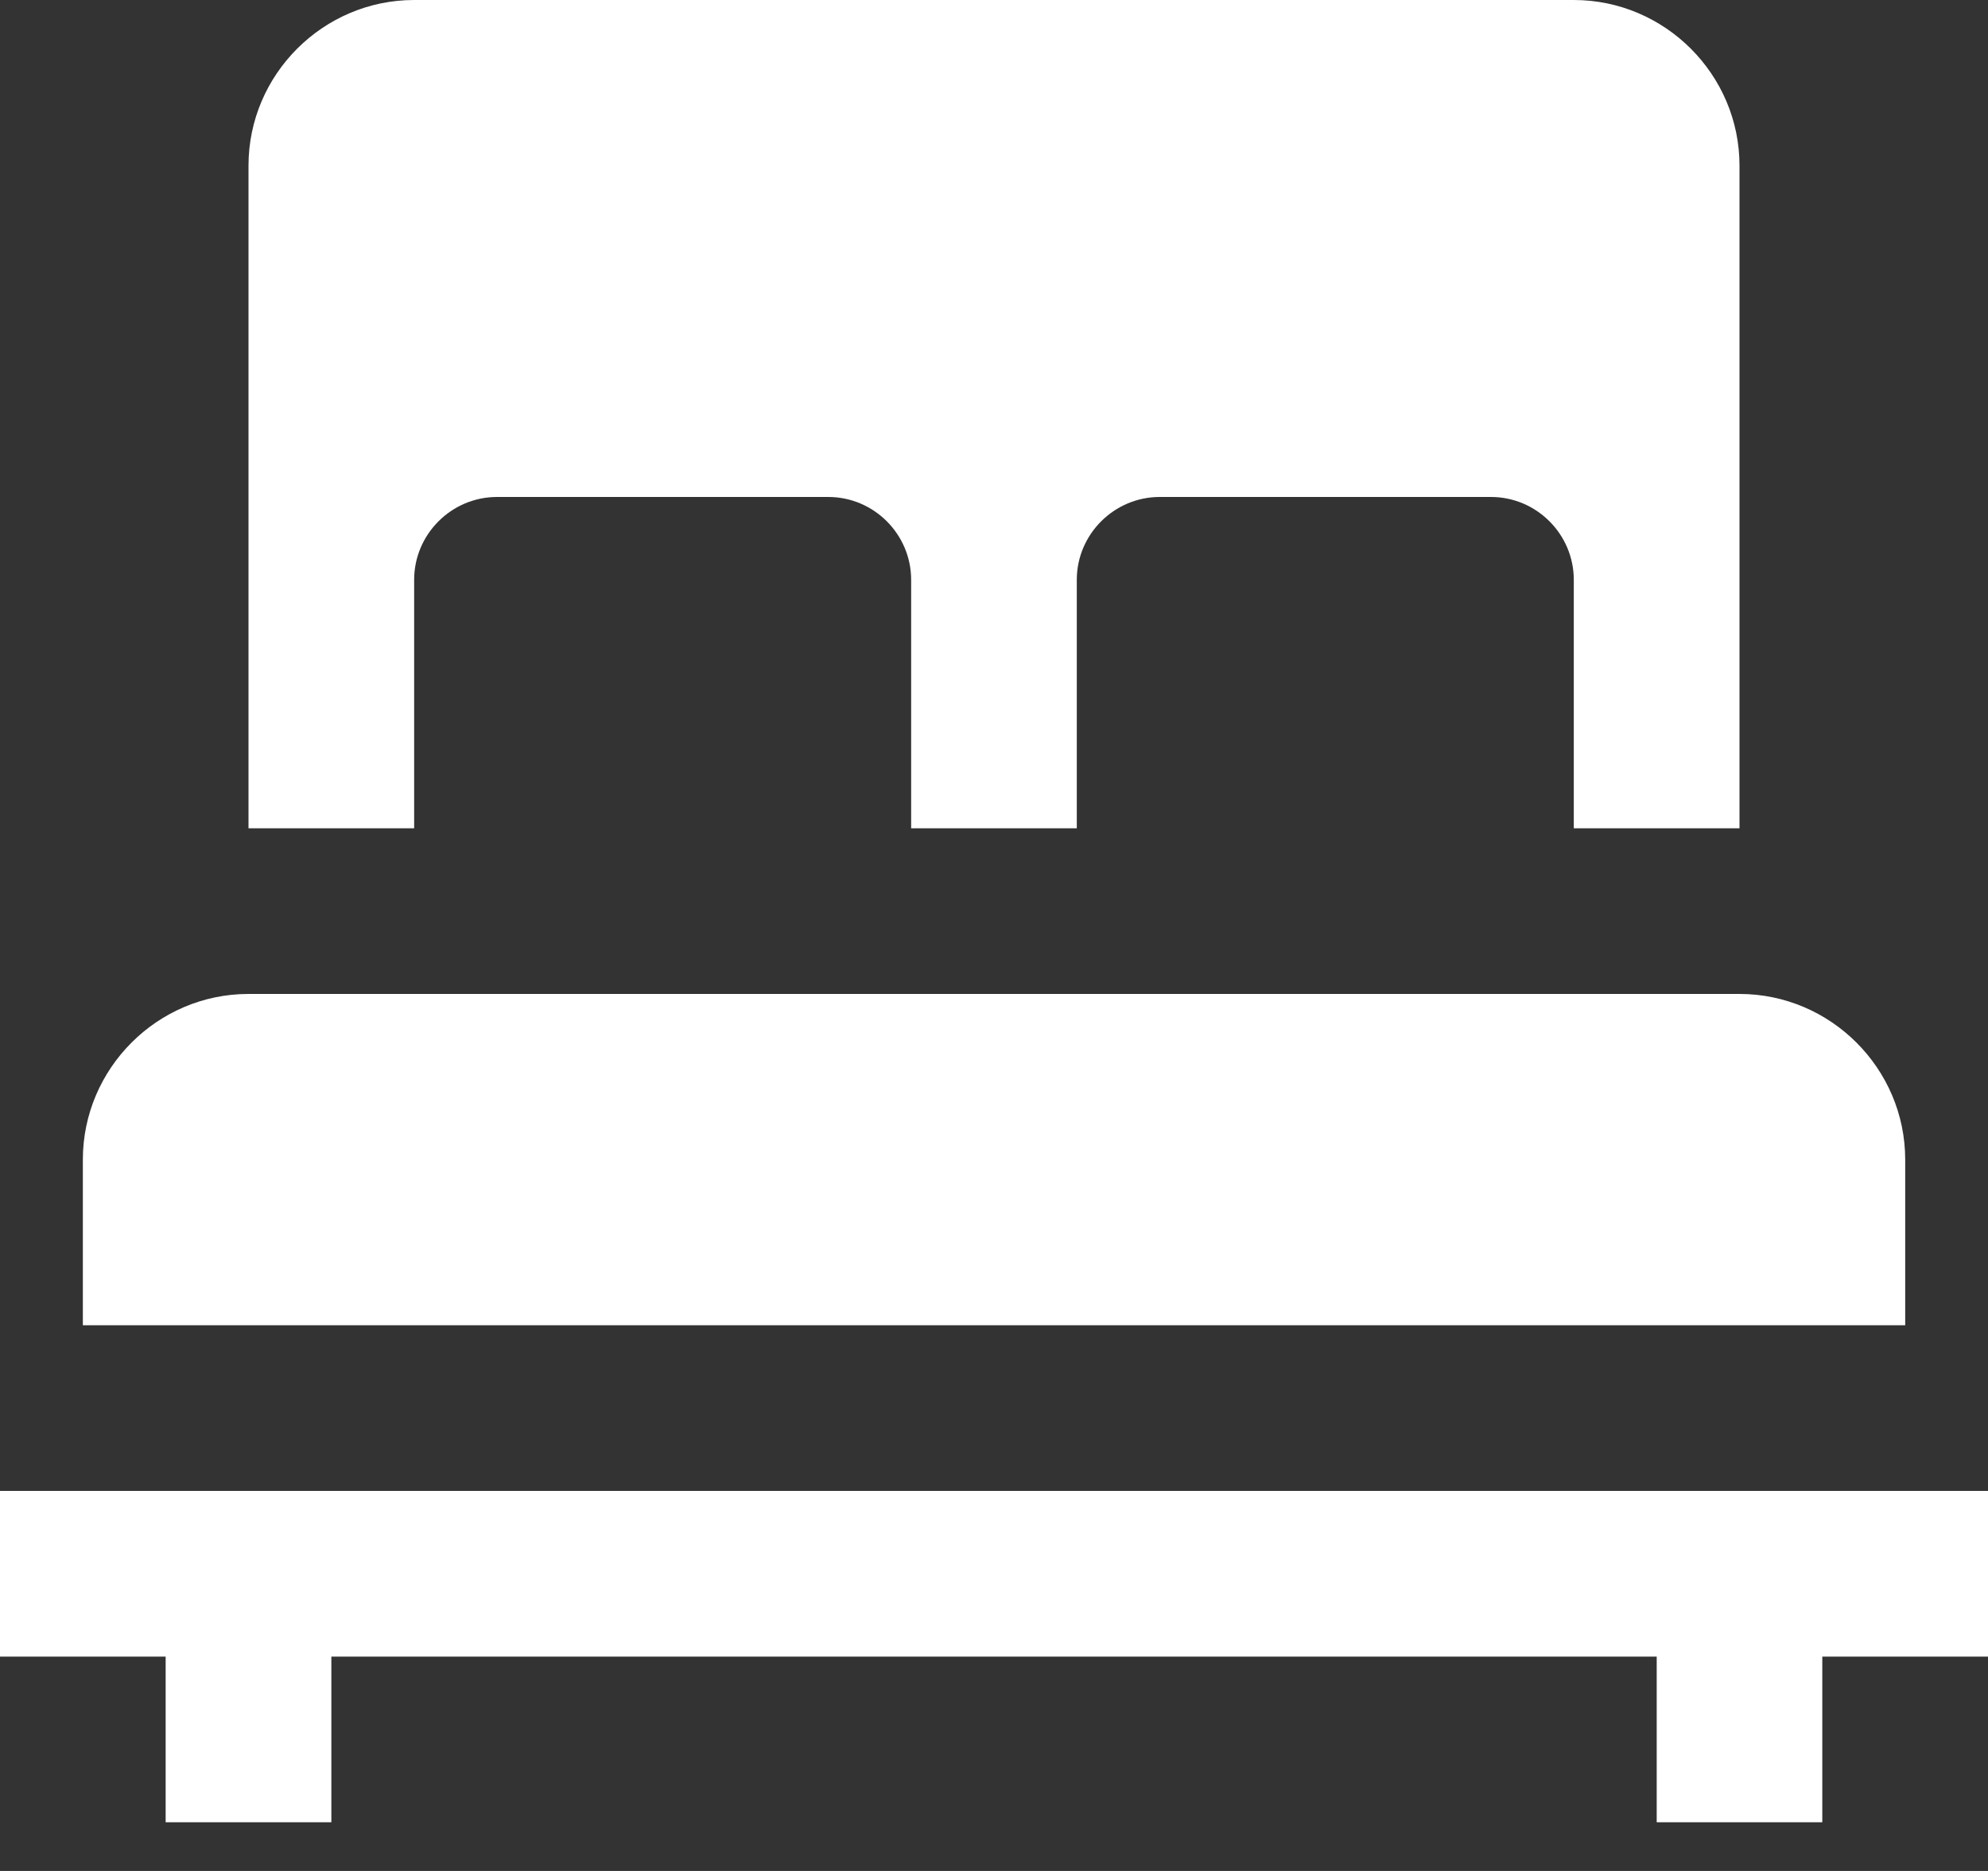 <svg width="34" height="32" viewBox="0 0 34 32" fill="none" xmlns="http://www.w3.org/2000/svg">
<rect x="0" y="0" width="34" height="32" fill="#333333" stroke="none"/>
<path d="M26.916 0H7.083C5.525 0 4.25 1.276 4.25 2.833V14.167H7.083V9.917C7.083 9.138 7.721 8.5 8.5 8.5H14.166C14.946 8.5 15.583 9.138 15.583 9.917V14.167H18.416V9.917C18.416 9.138 19.055 8.5 19.834 8.5H25.5C26.279 8.5 26.916 9.138 26.916 9.917V14.167H29.75V2.833C29.75 1.276 28.475 0 26.916 0Z" fill="white"/>
<path d="M34 25.5H0V28.334H2.833V31.167H5.667V28.334H28.334V31.167H31.166V28.334H34V25.5Z" fill="white"/>
<path d="M32.584 22.667V19.834C32.584 18.276 31.308 17 29.75 17H4.25C2.692 17 1.417 18.276 1.417 19.834V22.667H32.584Z" fill="white"/>
</svg>
